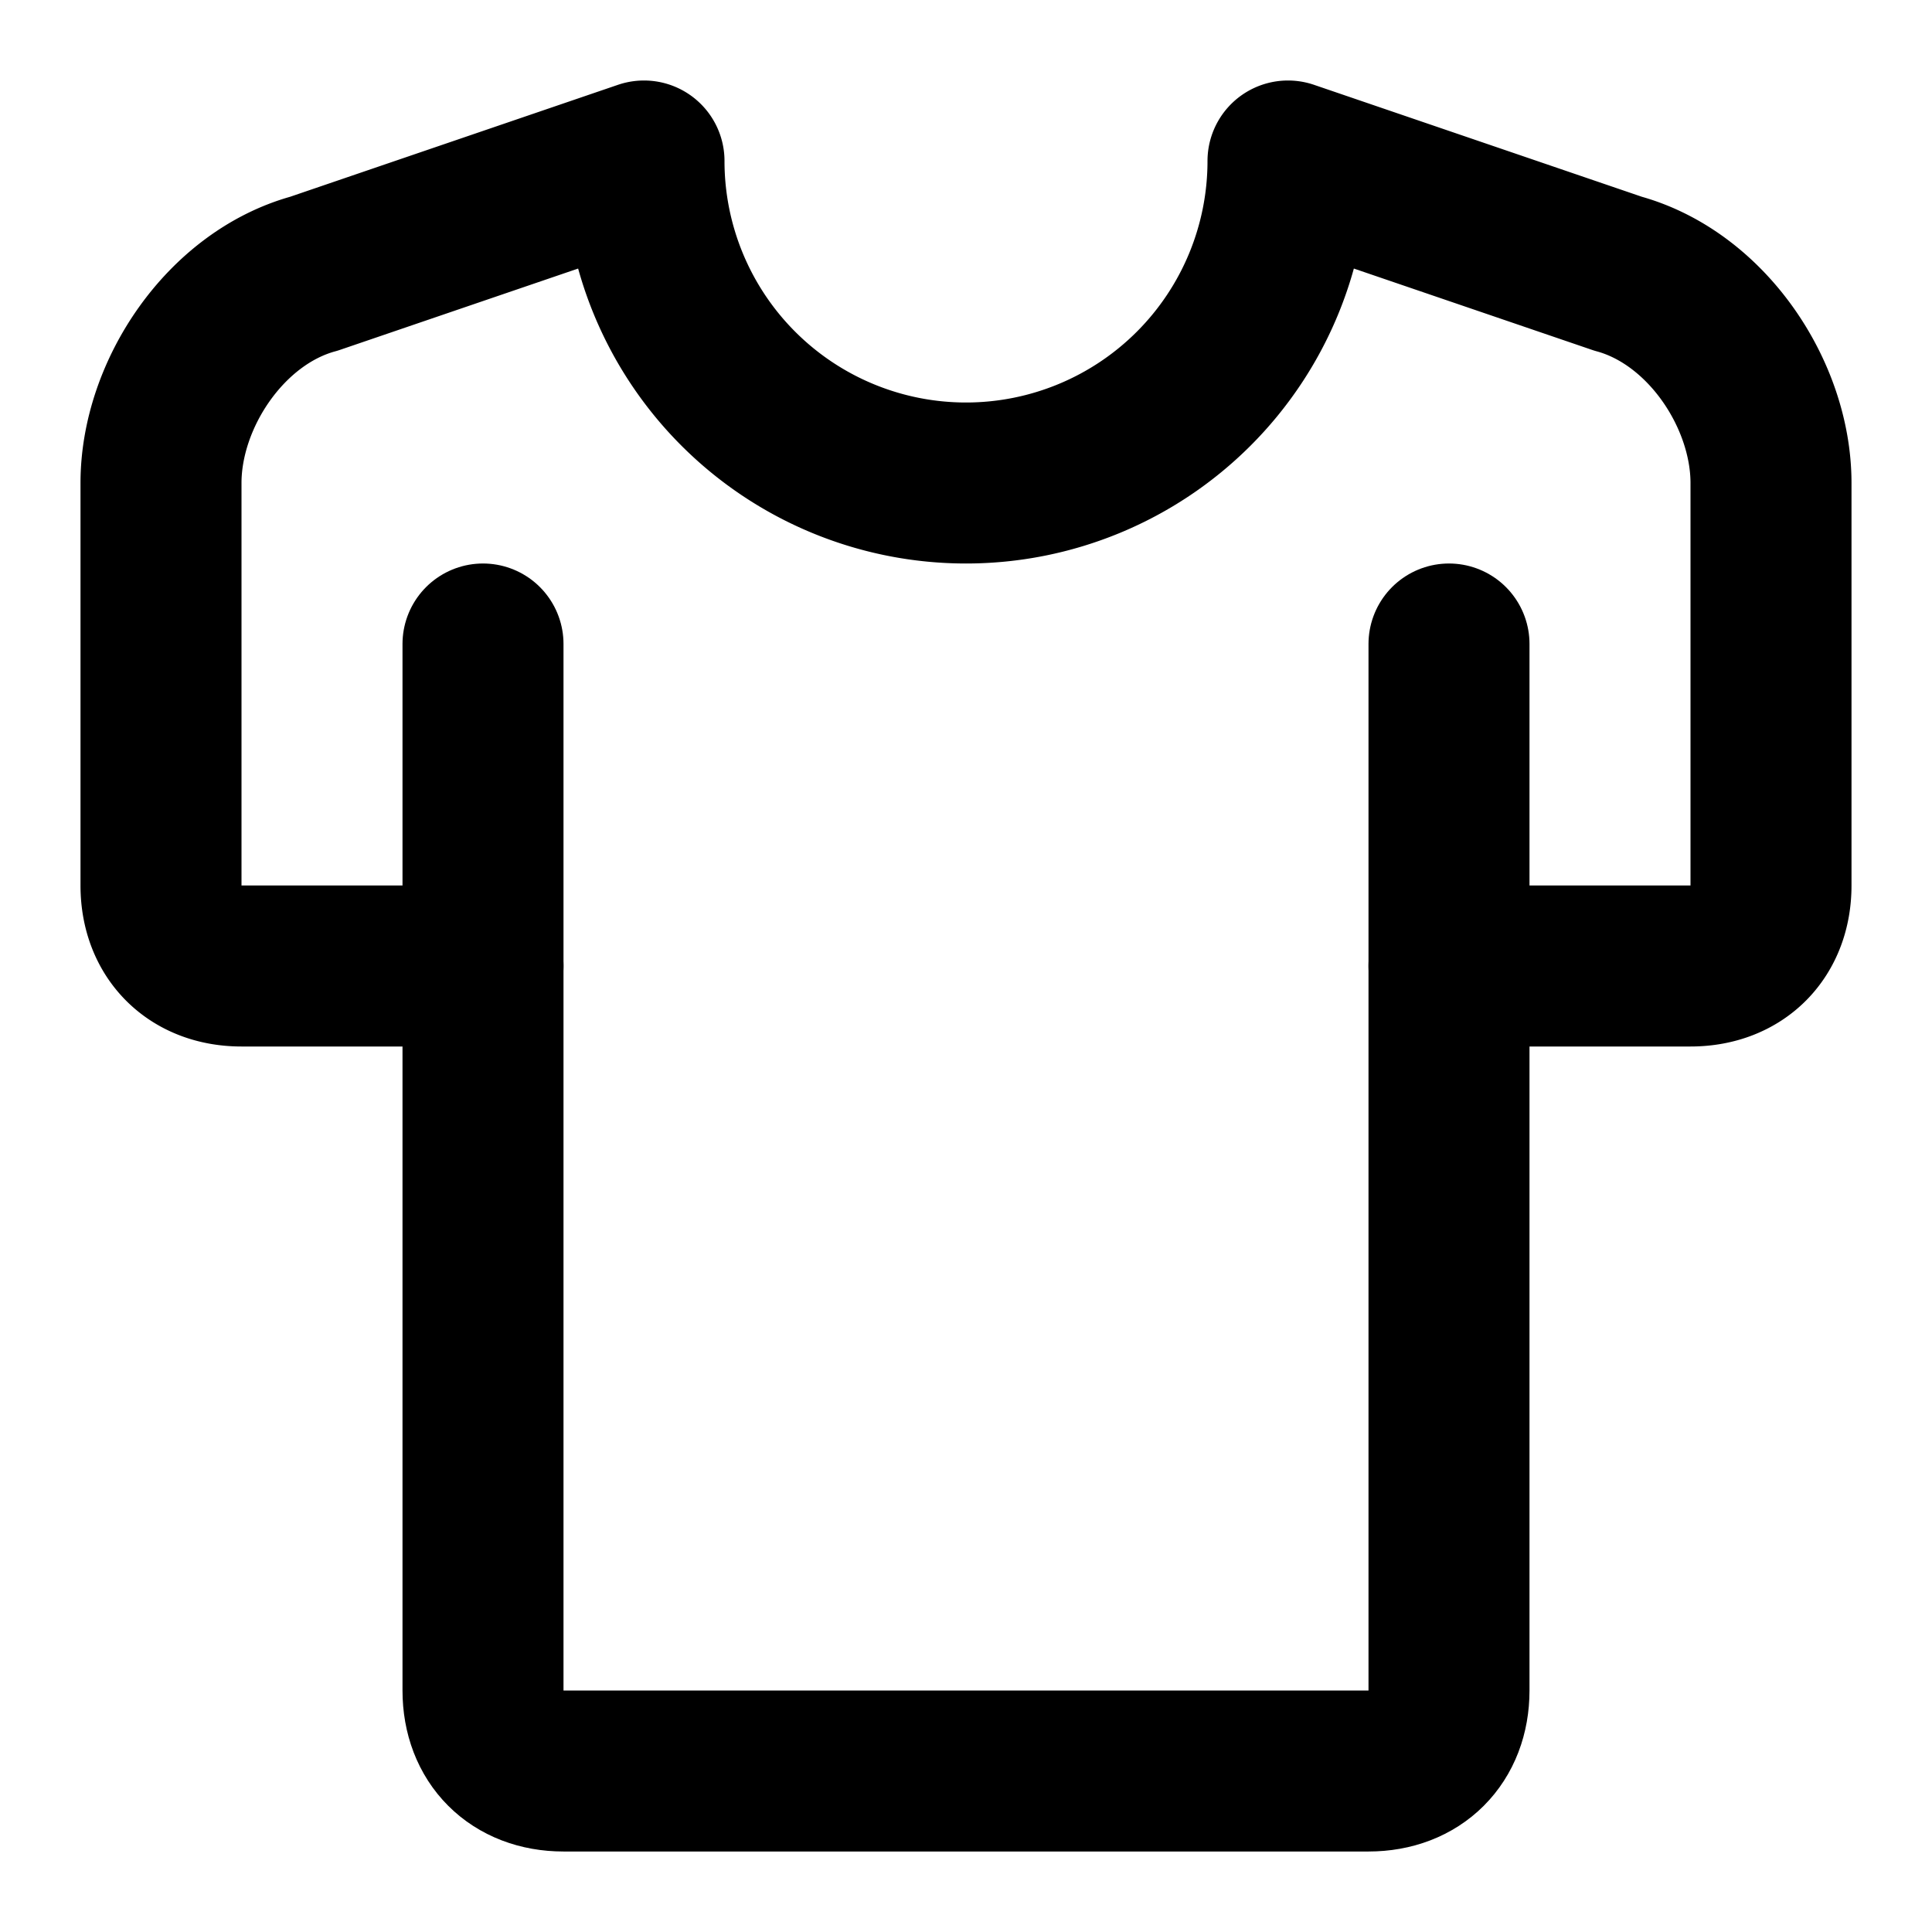 <svg
  xmlns="http://www.w3.org/2000/svg"
  width="24"
  height="24"
  viewBox="0 0 24 24"
  fill="none"
  stroke="currentColor"
  stroke-width="2"
  stroke-linecap="round"
  stroke-linejoin="round"
>
  <path d="M18 12h3c.6 0 1-.4 1-1V6c0-1.1-.8-2.3-1.9-2.6L16 2a4 4 0 0 1-8 0L3.9 3.4C2.8 3.7 2 4.9 2 6v5c0 .6.4 1 1 1h3" />
  <path d="M18 8v13c0 .6-.4 1-1 1H7c-.6 0-1-.4-1-1V8" />
</svg>
